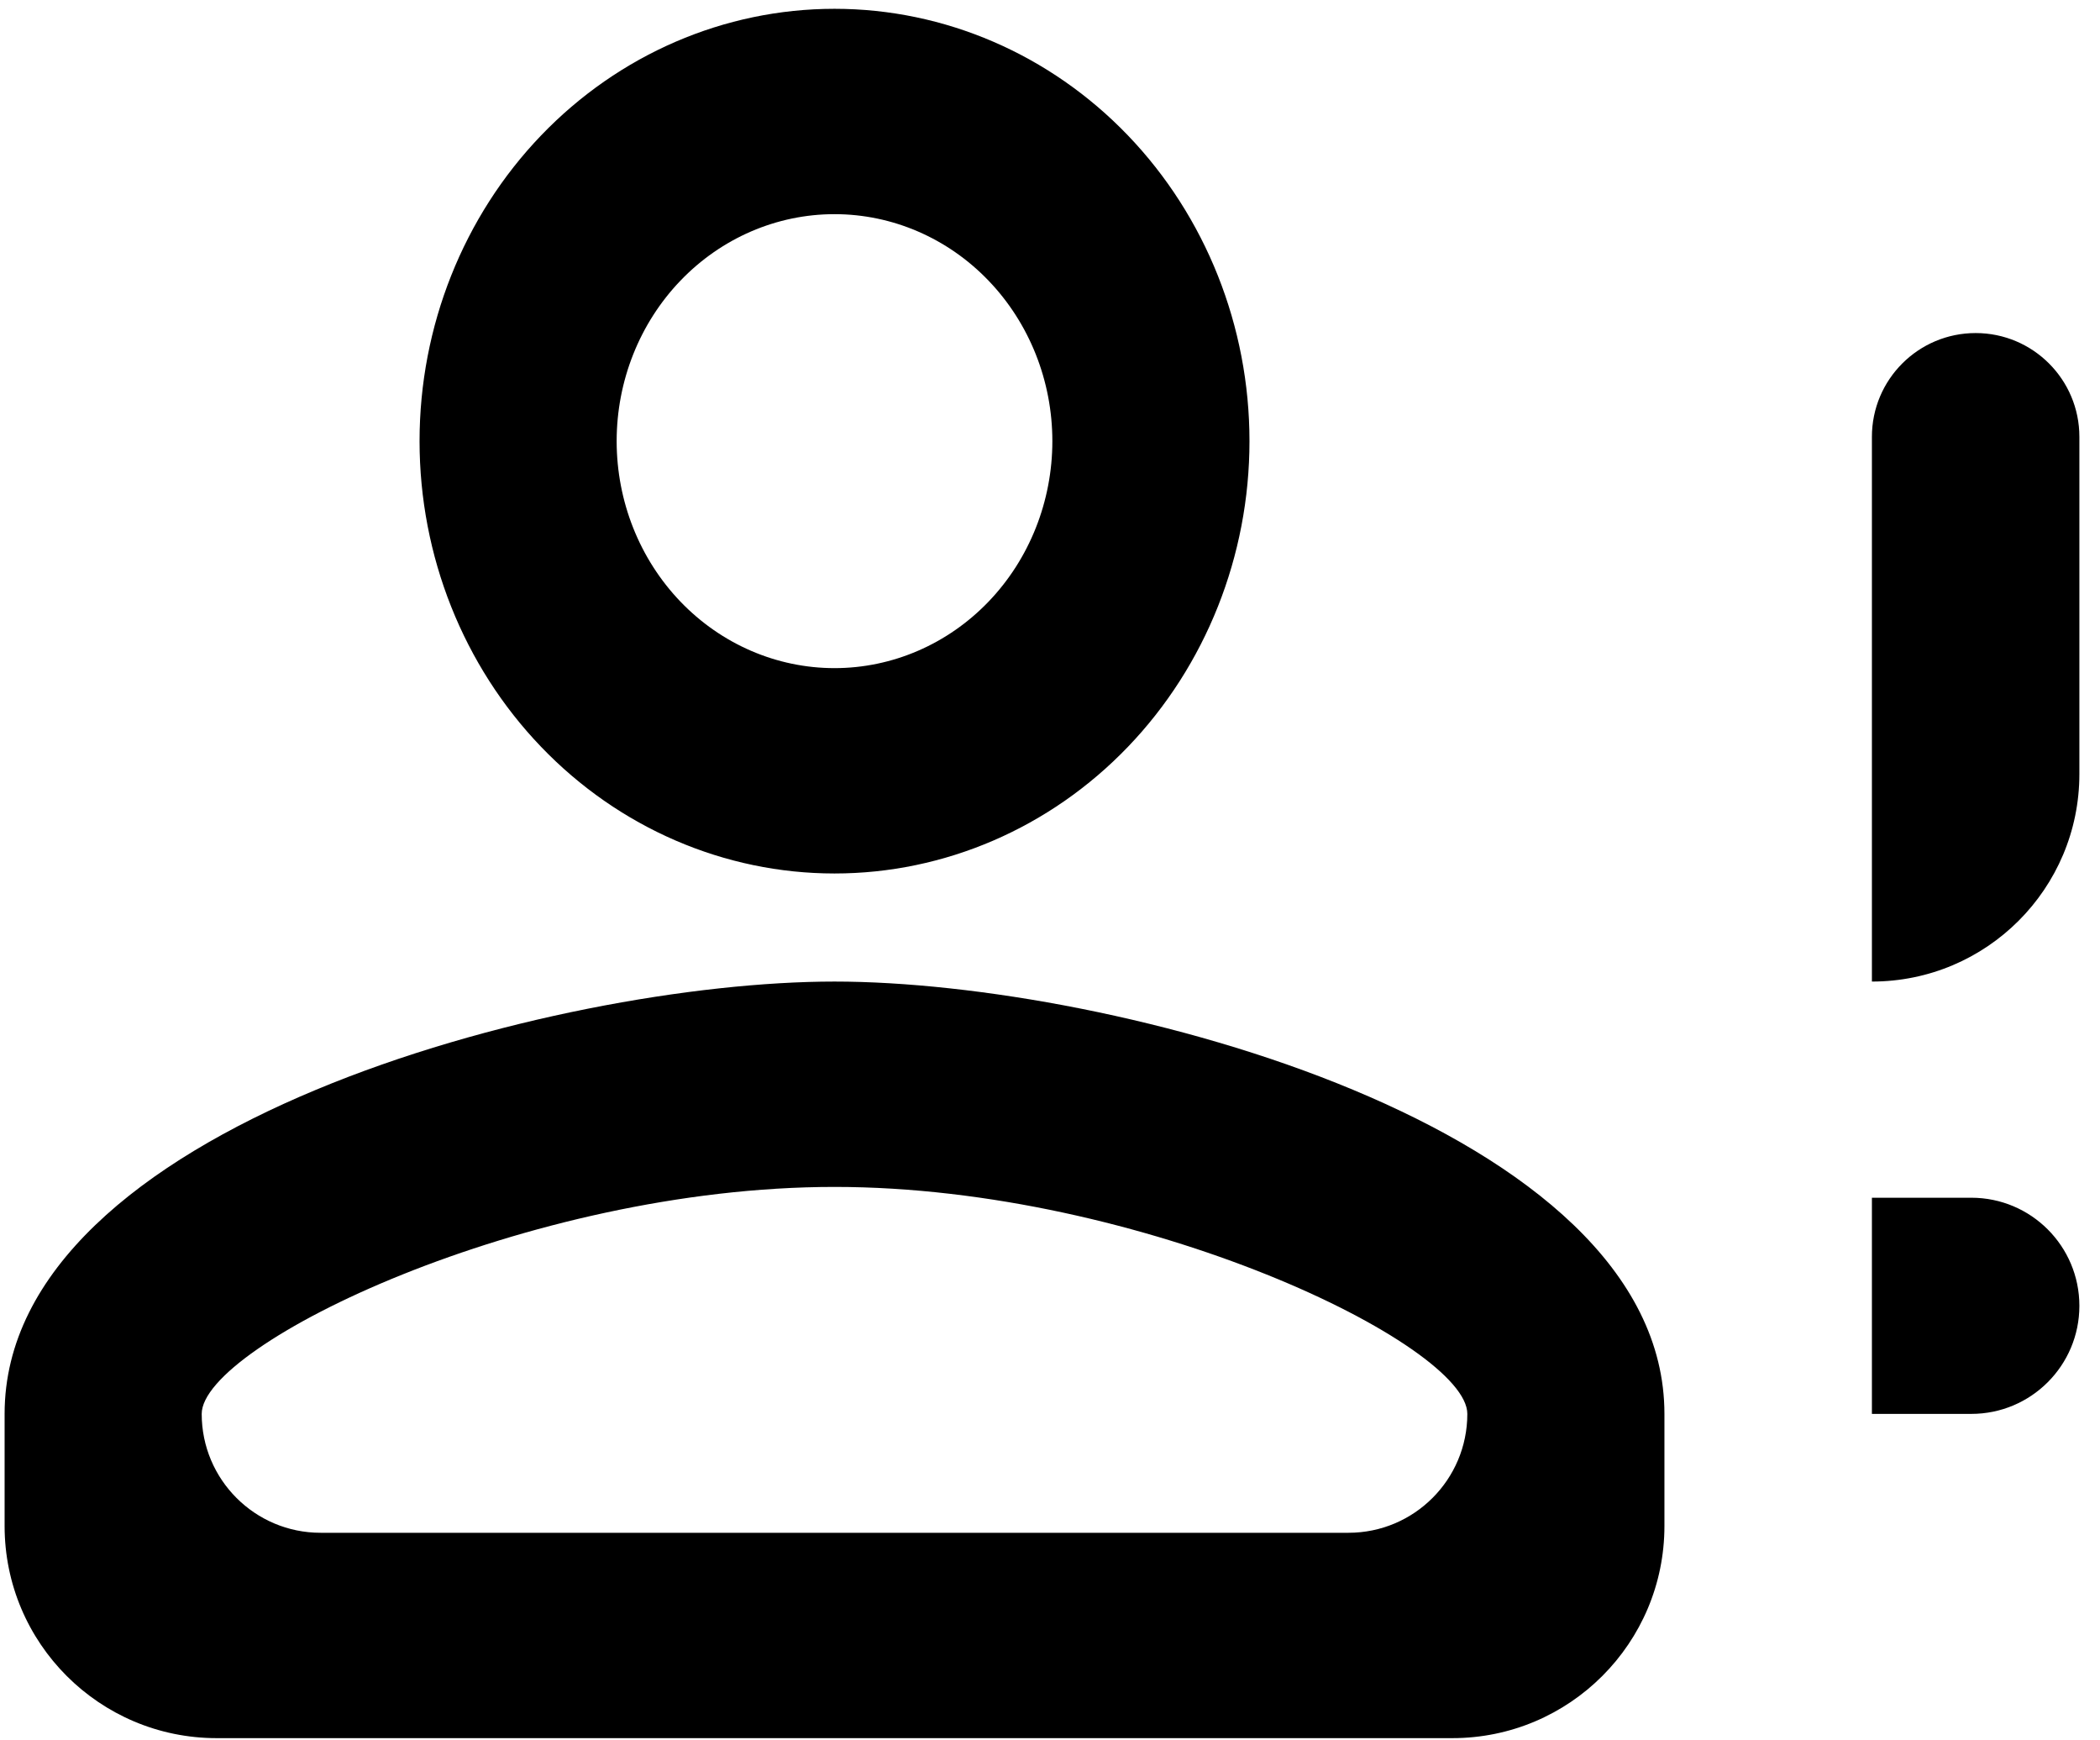 <svg width="99" height="82" viewBox="0 0 99 82" fill="none" xmlns="http://www.w3.org/2000/svg">
<path d="M88.247 41.17V20.589C88.247 17.888 90.437 15.698 93.138 15.698C95.838 15.698 98.028 17.888 98.028 20.589V36.483C98.028 41.885 93.649 46.264 88.247 46.264M88.247 66.641H92.934C95.747 66.641 98.028 64.361 98.028 61.547C98.028 58.734 95.747 56.453 92.934 56.453H88.247M39.341 46.264C52.399 46.264 78.466 53.09 78.466 66.641V71.924C78.466 77.447 73.989 81.924 68.466 81.924H10.217C4.694 81.924 0.217 77.447 0.217 71.924V66.641C0.217 53.09 26.284 46.264 39.341 46.264ZM39.341 0.415C44.53 0.415 49.505 2.562 53.174 6.383C56.843 10.205 58.904 15.388 58.904 20.792C58.904 26.197 56.843 31.38 53.174 35.201C49.505 39.023 44.53 41.17 39.341 41.17C34.153 41.17 29.177 39.023 25.509 35.201C21.84 31.38 19.779 26.197 19.779 20.792C19.779 15.388 21.84 10.205 25.509 6.383C29.177 2.562 34.153 0.415 39.341 0.415ZM39.341 55.943C24.816 55.943 9.509 63.381 9.509 66.641C9.509 69.736 12.018 72.245 15.113 72.245H63.57C66.665 72.245 69.174 69.736 69.174 66.641C69.174 63.381 53.866 55.943 39.341 55.943ZM39.341 10.094C36.617 10.094 34.005 11.221 32.079 13.228C30.153 15.234 29.071 17.955 29.071 20.792C29.071 23.63 30.153 26.351 32.079 28.357C34.005 30.363 36.617 31.491 39.341 31.491C42.065 31.491 44.677 30.363 46.603 28.357C48.529 26.351 49.611 23.63 49.611 20.792C49.611 17.955 48.529 15.234 46.603 13.228C44.677 11.221 42.065 10.094 39.341 10.094Z" fill="currentColor"/>
</svg>
